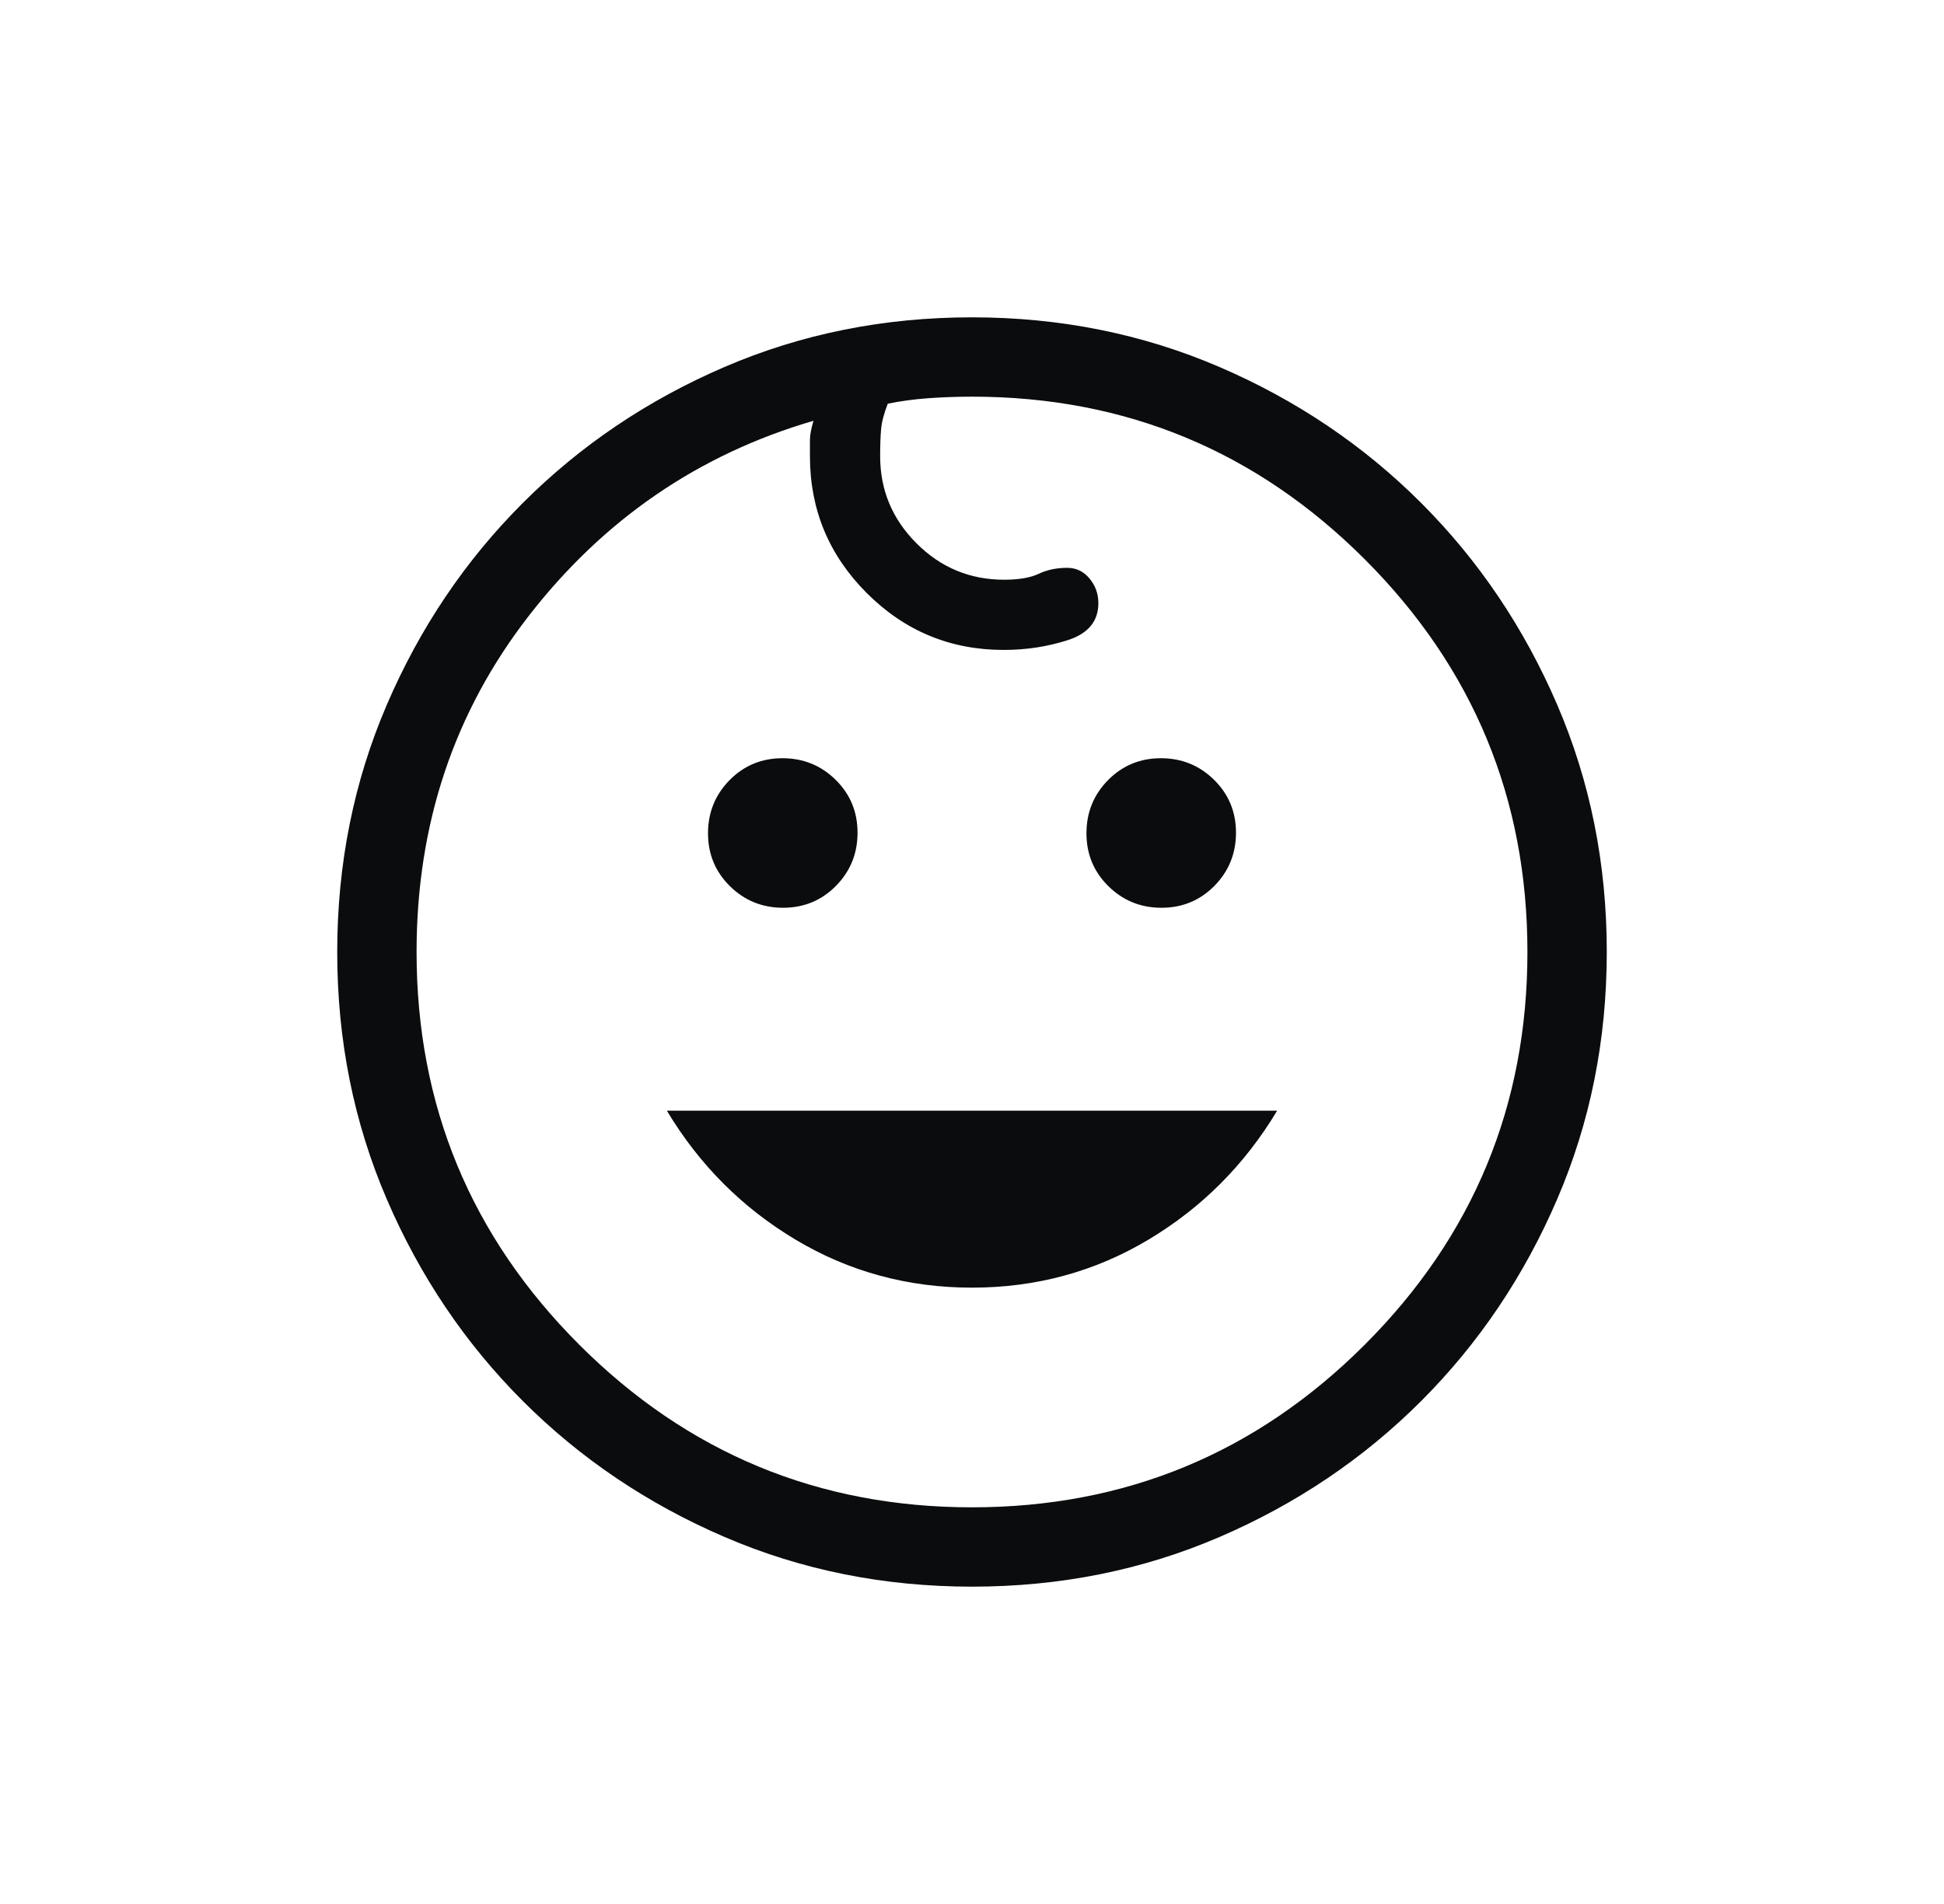 <svg width="49" height="48" viewBox="0 0 49 48" fill="none" xmlns="http://www.w3.org/2000/svg">
<path d="M29.277 22.885C28.751 22.885 28.305 22.703 27.937 22.34C27.569 21.977 27.385 21.533 27.385 21.008C27.385 20.482 27.566 20.035 27.929 19.667C28.292 19.299 28.736 19.115 29.262 19.115C29.787 19.115 30.234 19.297 30.602 19.66C30.97 20.023 31.154 20.467 31.154 20.992C31.154 21.518 30.972 21.965 30.61 22.333C30.247 22.701 29.802 22.885 29.277 22.885ZM19.738 22.885C19.213 22.885 18.766 22.703 18.398 22.34C18.03 21.977 17.846 21.533 17.846 21.008C17.846 20.482 18.028 20.035 18.39 19.667C18.753 19.299 19.198 19.115 19.723 19.115C20.249 19.115 20.695 19.297 21.064 19.66C21.431 20.023 21.615 20.467 21.615 20.992C21.615 21.518 21.434 21.965 21.071 22.333C20.708 22.701 20.264 22.885 19.738 22.885ZM24.5 32.462C22.885 32.462 21.403 32.059 20.056 31.254C18.708 30.449 17.626 29.364 16.808 28H32.192C31.374 29.364 30.292 30.449 28.944 31.254C27.597 32.059 26.115 32.462 24.5 32.462ZM24.502 40C22.283 40 20.203 39.583 18.264 38.748C16.324 37.913 14.629 36.771 13.179 35.321C11.729 33.871 10.586 32.177 9.752 30.239C8.917 28.3 8.5 26.222 8.5 24.002C8.5 21.783 8.917 19.703 9.752 17.763C10.586 15.824 11.729 14.129 13.179 12.679C14.629 11.229 16.323 10.086 18.261 9.252C20.2 8.417 22.278 8 24.498 8C26.717 8 28.797 8.417 30.737 9.252C32.676 10.086 34.371 11.229 35.821 12.679C37.271 14.129 38.413 15.823 39.248 17.761C40.083 19.7 40.5 21.778 40.5 23.998C40.5 26.217 40.083 28.297 39.248 30.236C38.413 32.176 37.271 33.871 35.821 35.321C34.371 36.771 32.677 37.913 30.739 38.748C28.8 39.583 26.722 40 24.502 40ZM24.5 38C28.367 38 31.667 36.633 34.4 33.9C37.133 31.167 38.5 27.867 38.5 24C38.5 20.133 37.133 16.833 34.4 14.1C31.667 11.367 28.367 10 24.5 10C24.138 10 23.775 10.013 23.413 10.038C23.05 10.064 22.705 10.11 22.377 10.177C22.279 10.428 22.223 10.645 22.208 10.827C22.192 11.009 22.185 11.233 22.185 11.5C22.185 12.354 22.49 13.086 23.102 13.698C23.713 14.31 24.45 14.615 25.312 14.615C25.681 14.615 25.971 14.565 26.183 14.465C26.394 14.365 26.633 14.315 26.9 14.315C27.124 14.315 27.311 14.404 27.46 14.582C27.61 14.761 27.685 14.968 27.685 15.206C27.685 15.661 27.429 15.971 26.917 16.137C26.406 16.302 25.867 16.385 25.3 16.385C23.954 16.385 22.803 15.907 21.848 14.952C20.893 13.997 20.415 12.846 20.415 11.5V11.092C20.415 10.971 20.445 10.809 20.504 10.608C17.609 11.454 15.218 13.092 13.331 15.523C11.444 17.954 10.5 20.779 10.5 24C10.5 27.867 11.867 31.167 14.6 33.9C17.333 36.633 20.633 38 24.5 38Z" fill="#0A0C0D"/>
</svg>
